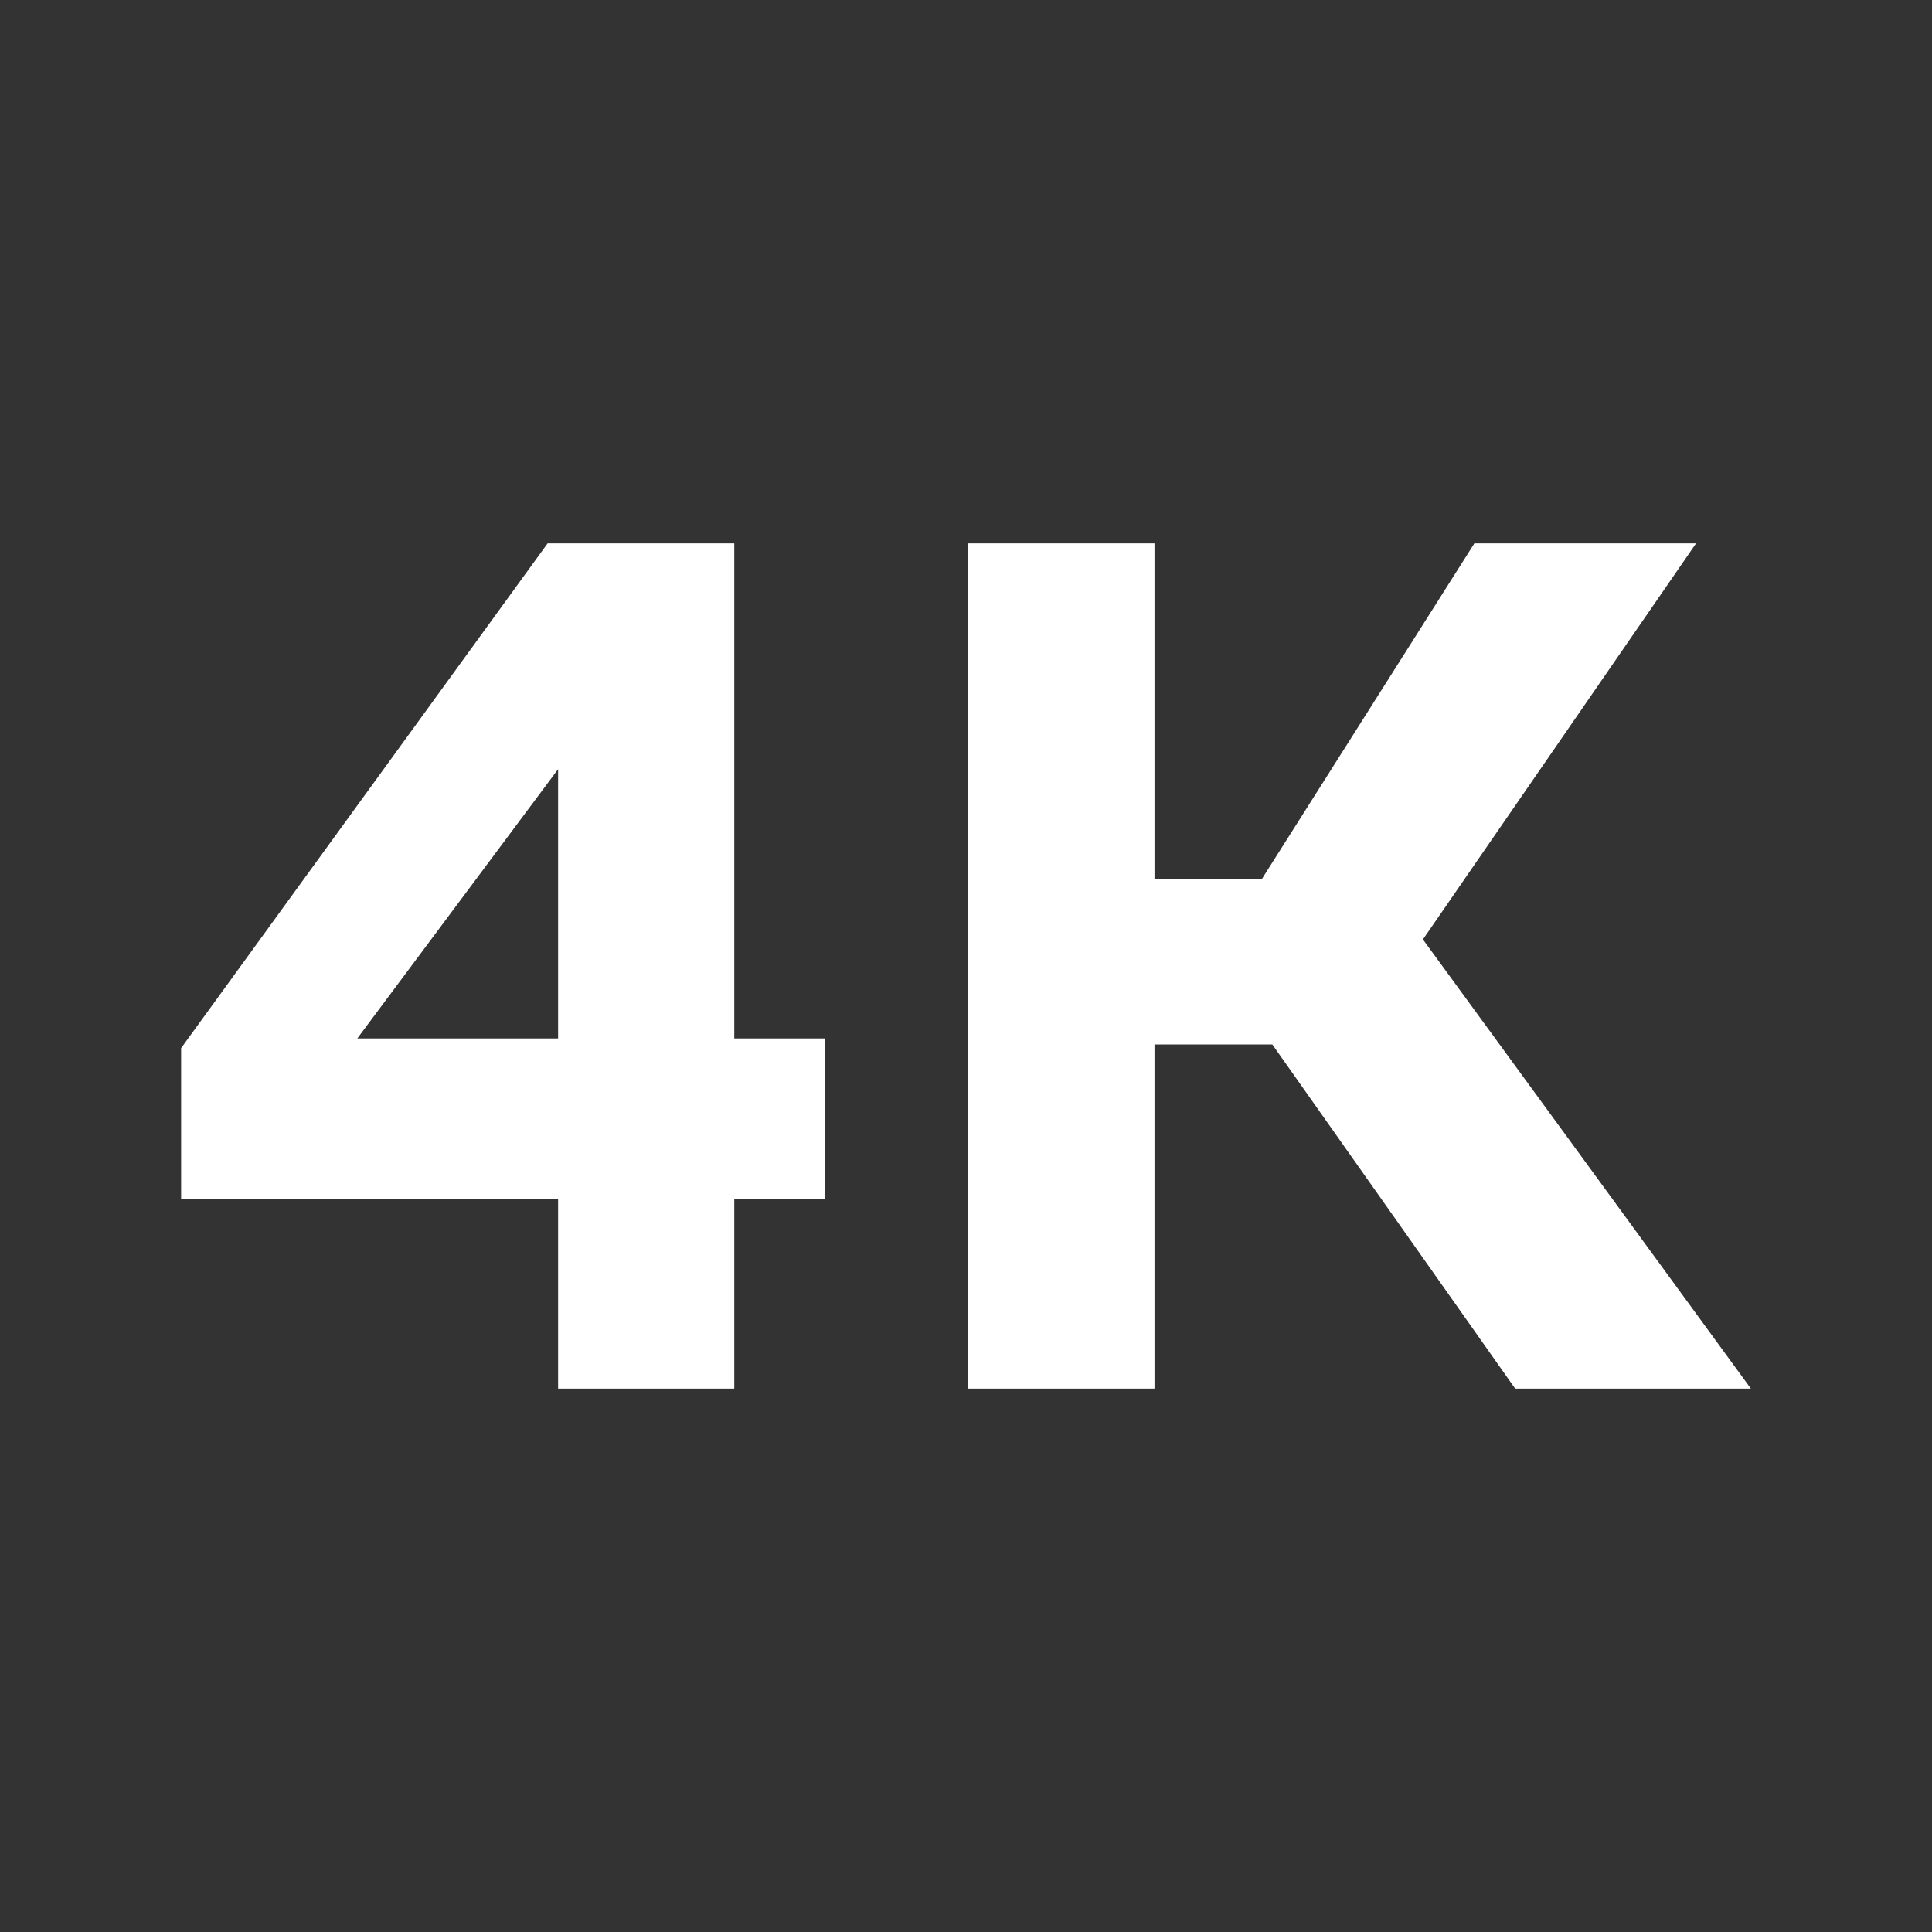 <svg width="16" height="16" viewBox="0 0 16 16" fill="none" xmlns="http://www.w3.org/2000/svg">
<rect x="0" y="0" width="16" height="16" fill="#333333" stroke="none"/>
<path d="M1.5 8.68L4.535 4.5H6.081V8.6H6.835V9.93H6.081V11.5H4.622V9.93H1.5V8.68ZM2.959 8.6H4.622V6.37L2.959 8.6Z" fill="white"/>
<path d="M9.561 8.65V11.5H8.015V4.5H9.561V7.28H10.45L12.21 4.5H14.046L11.784 7.78L14.5 11.5H12.548L10.537 8.65H9.561Z" fill="white"/>
</svg>

